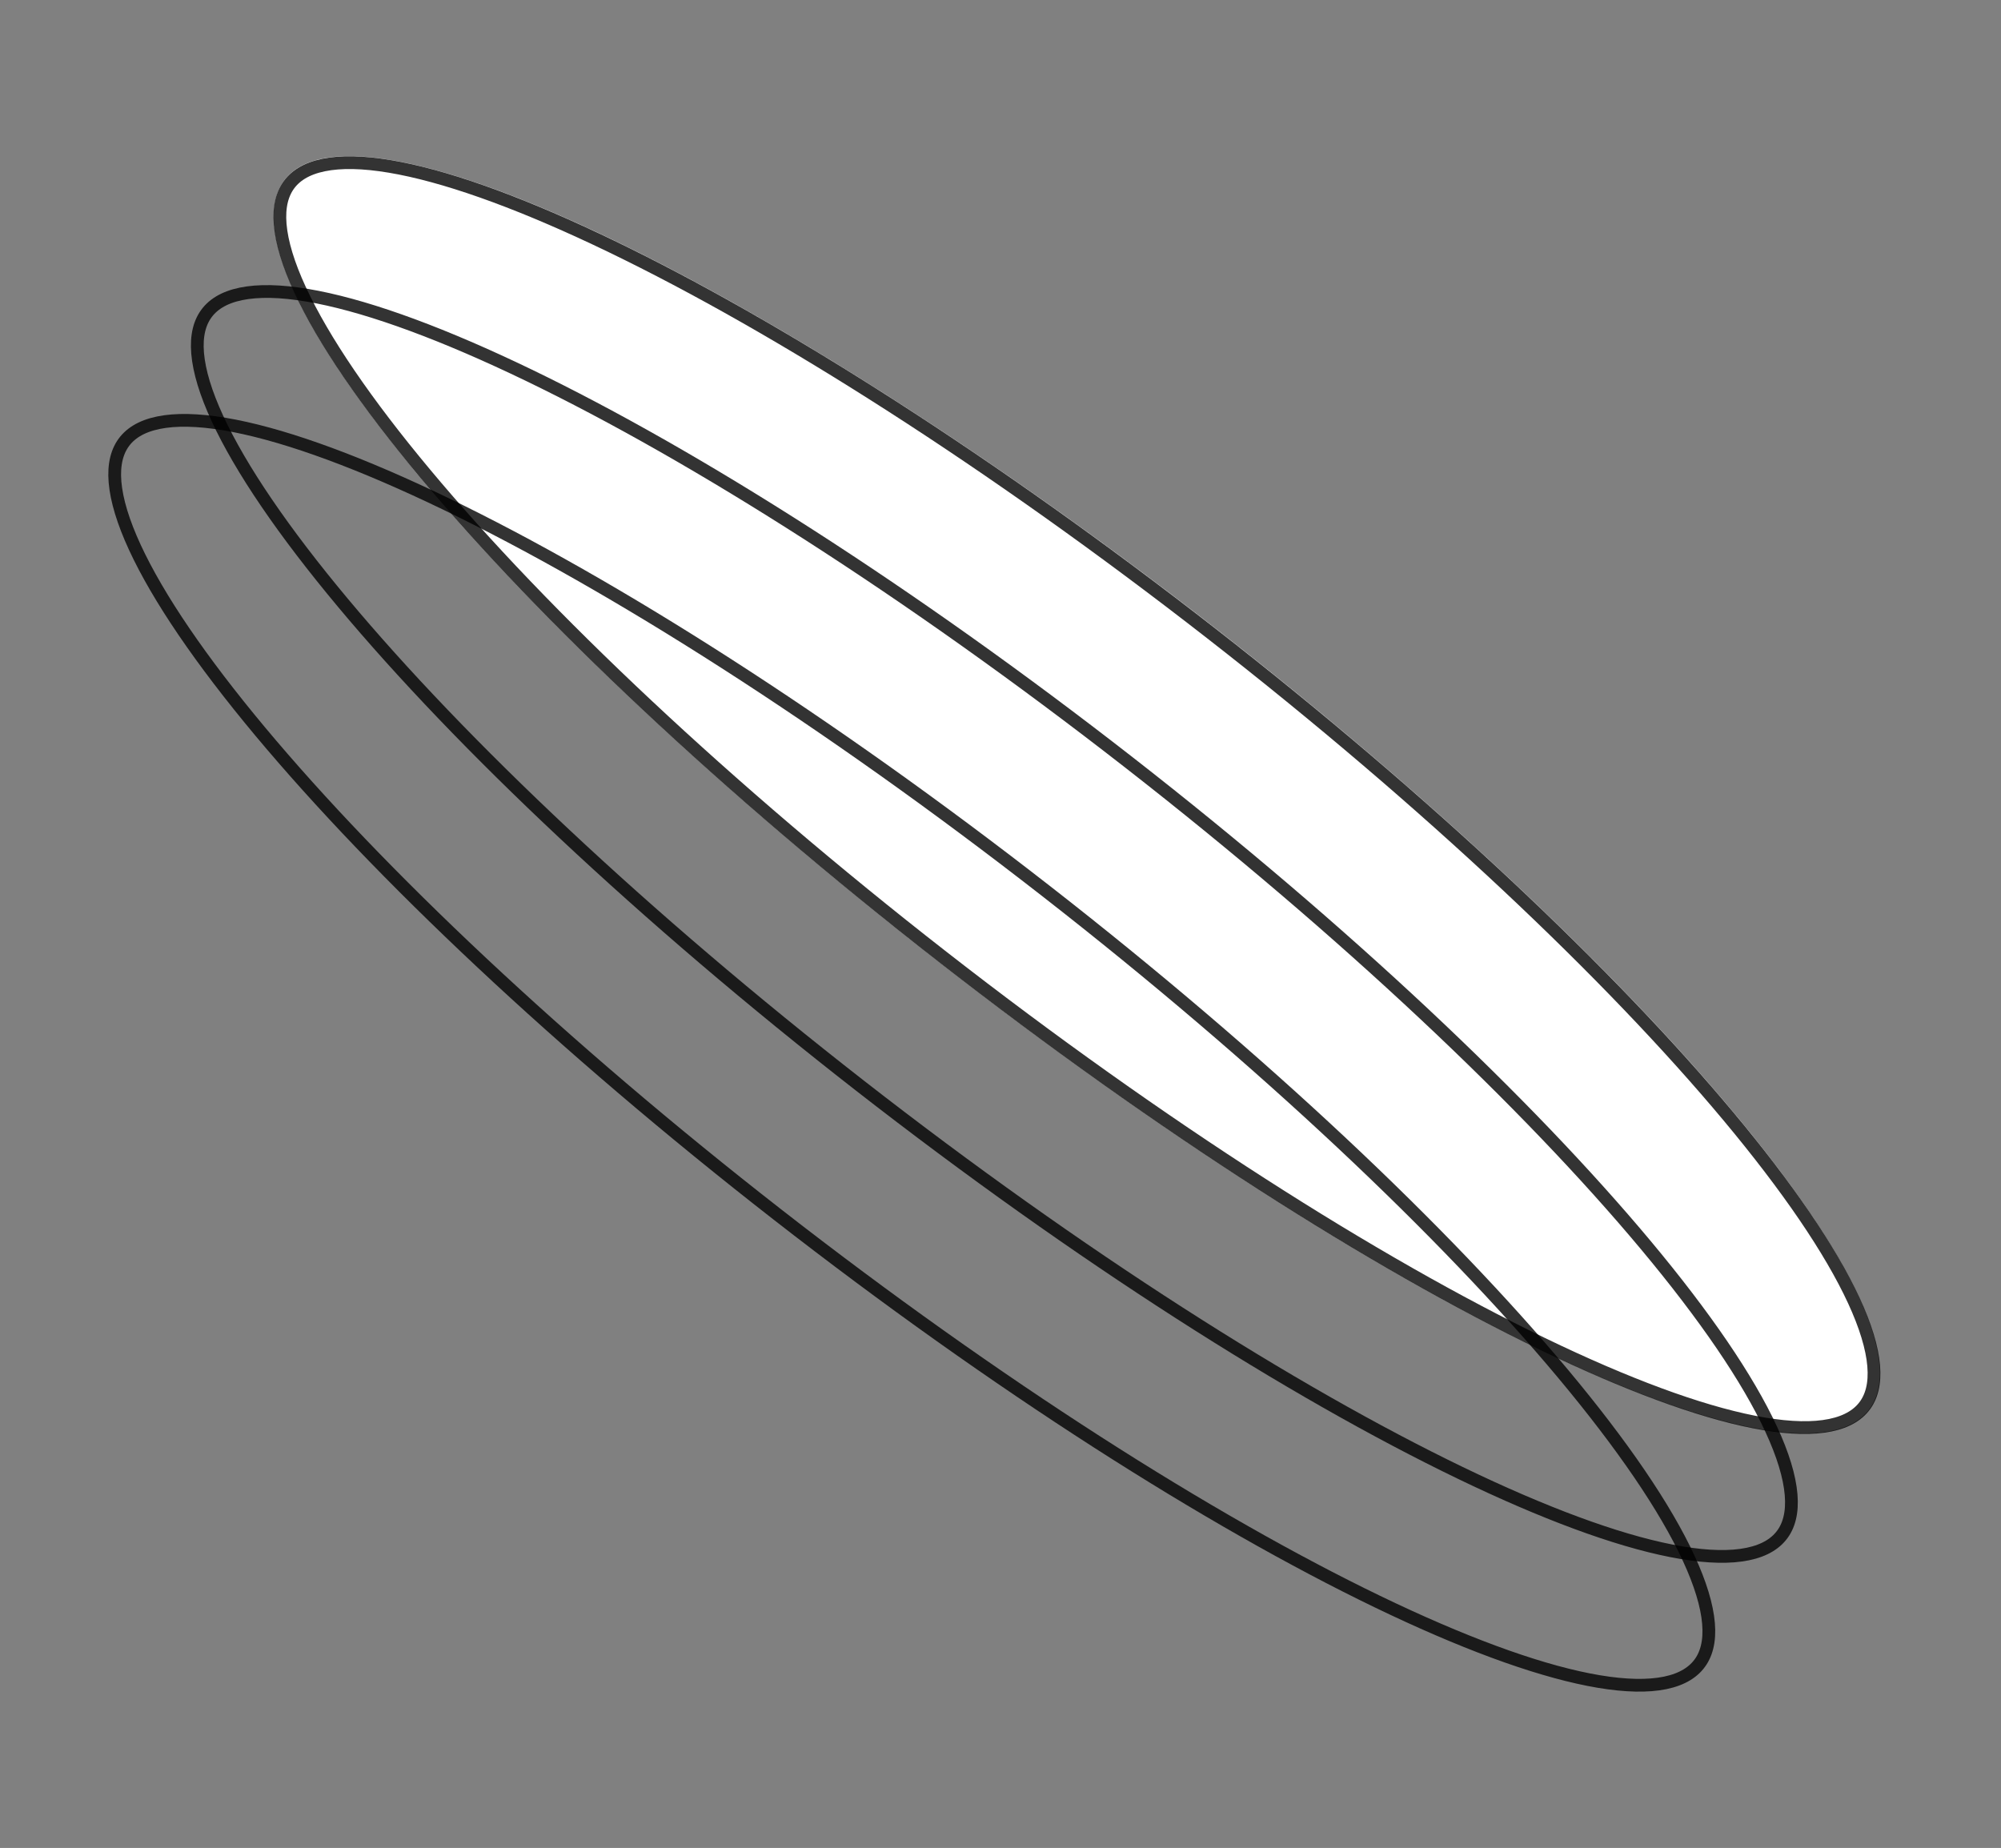 <svg width="157" height="145" viewBox="0 0 157 145" fill="none" xmlns="http://www.w3.org/2000/svg">
<rect x="0" y="0" width="157" height="145" fill="#808080" stroke="none"/>
<ellipse cx="78.695" cy="17.053" rx="78.695" ry="17.053" transform="matrix(0.792 0.61 -0.54 0.842 31.365 0)" fill="white"/>
<path d="M146.436 110.119C145.891 110.969 144.961 111.552 143.608 111.831C142.252 112.111 140.509 112.076 138.41 111.724C134.215 111.021 128.703 109.071 122.247 106.031C109.341 99.955 92.758 89.575 75.564 76.326C58.37 63.076 43.845 49.485 34.26 38.23C29.465 32.599 25.924 27.574 23.9 23.484C22.887 21.438 22.267 19.652 22.047 18.158C21.828 16.668 22.014 15.512 22.558 14.661C23.104 13.811 24.033 13.229 25.386 12.95C26.742 12.67 28.485 12.705 30.584 13.057C34.779 13.76 40.291 15.71 46.747 18.75C59.653 24.825 76.236 35.206 93.43 48.455C110.624 61.704 125.149 75.296 134.734 86.551C139.529 92.182 143.07 97.207 145.094 101.297C146.107 103.343 146.727 105.129 146.947 106.622C147.166 108.113 146.981 109.269 146.436 110.119Z" stroke="black" stroke-opacity="0.8"/>
<path d="M139.957 120.229C139.412 121.079 138.482 121.661 137.129 121.94C135.773 122.22 134.03 122.185 131.932 121.833C127.736 121.13 122.225 119.18 115.768 116.14C102.863 110.065 86.279 99.684 69.085 86.435C51.892 73.186 37.367 59.595 27.782 48.339C22.986 42.708 19.445 37.683 17.421 33.593C16.408 31.547 15.788 29.761 15.569 28.268C15.35 26.777 15.535 25.621 16.08 24.771C16.625 23.921 17.555 23.338 18.908 23.059C20.264 22.779 22.006 22.814 24.105 23.166C28.301 23.869 33.812 25.82 40.269 28.859C53.175 34.935 69.758 45.315 86.951 58.564C104.145 71.814 118.67 85.405 128.255 96.66C133.051 102.291 136.591 107.316 138.616 111.406C139.629 113.452 140.249 115.238 140.468 116.732C140.687 118.222 140.502 119.378 139.957 120.229Z" stroke="black" stroke-opacity="0.8"/>
<path d="M133.477 130.338C132.932 131.188 132.002 131.771 130.649 132.05C129.293 132.329 127.55 132.294 125.451 131.943C121.256 131.24 115.744 129.289 109.288 126.25C96.382 120.174 79.799 109.794 62.605 96.544C45.411 83.295 30.886 69.704 21.301 58.449C16.506 52.818 12.965 47.792 10.941 43.702C9.928 41.657 9.308 39.871 9.088 38.377C8.869 36.887 9.054 35.73 9.599 34.88C10.145 34.03 11.074 33.447 12.427 33.169C13.783 32.889 15.526 32.924 17.625 33.275C21.82 33.978 27.332 35.929 33.788 38.968C46.694 45.044 63.277 55.425 80.471 68.674C97.665 81.923 112.19 95.514 121.775 106.77C126.57 112.401 130.111 117.426 132.135 121.516C133.148 123.562 133.768 125.347 133.988 126.841C134.207 128.332 134.022 129.488 133.477 130.338Z" stroke="black" stroke-opacity="0.8"/>
</svg>
